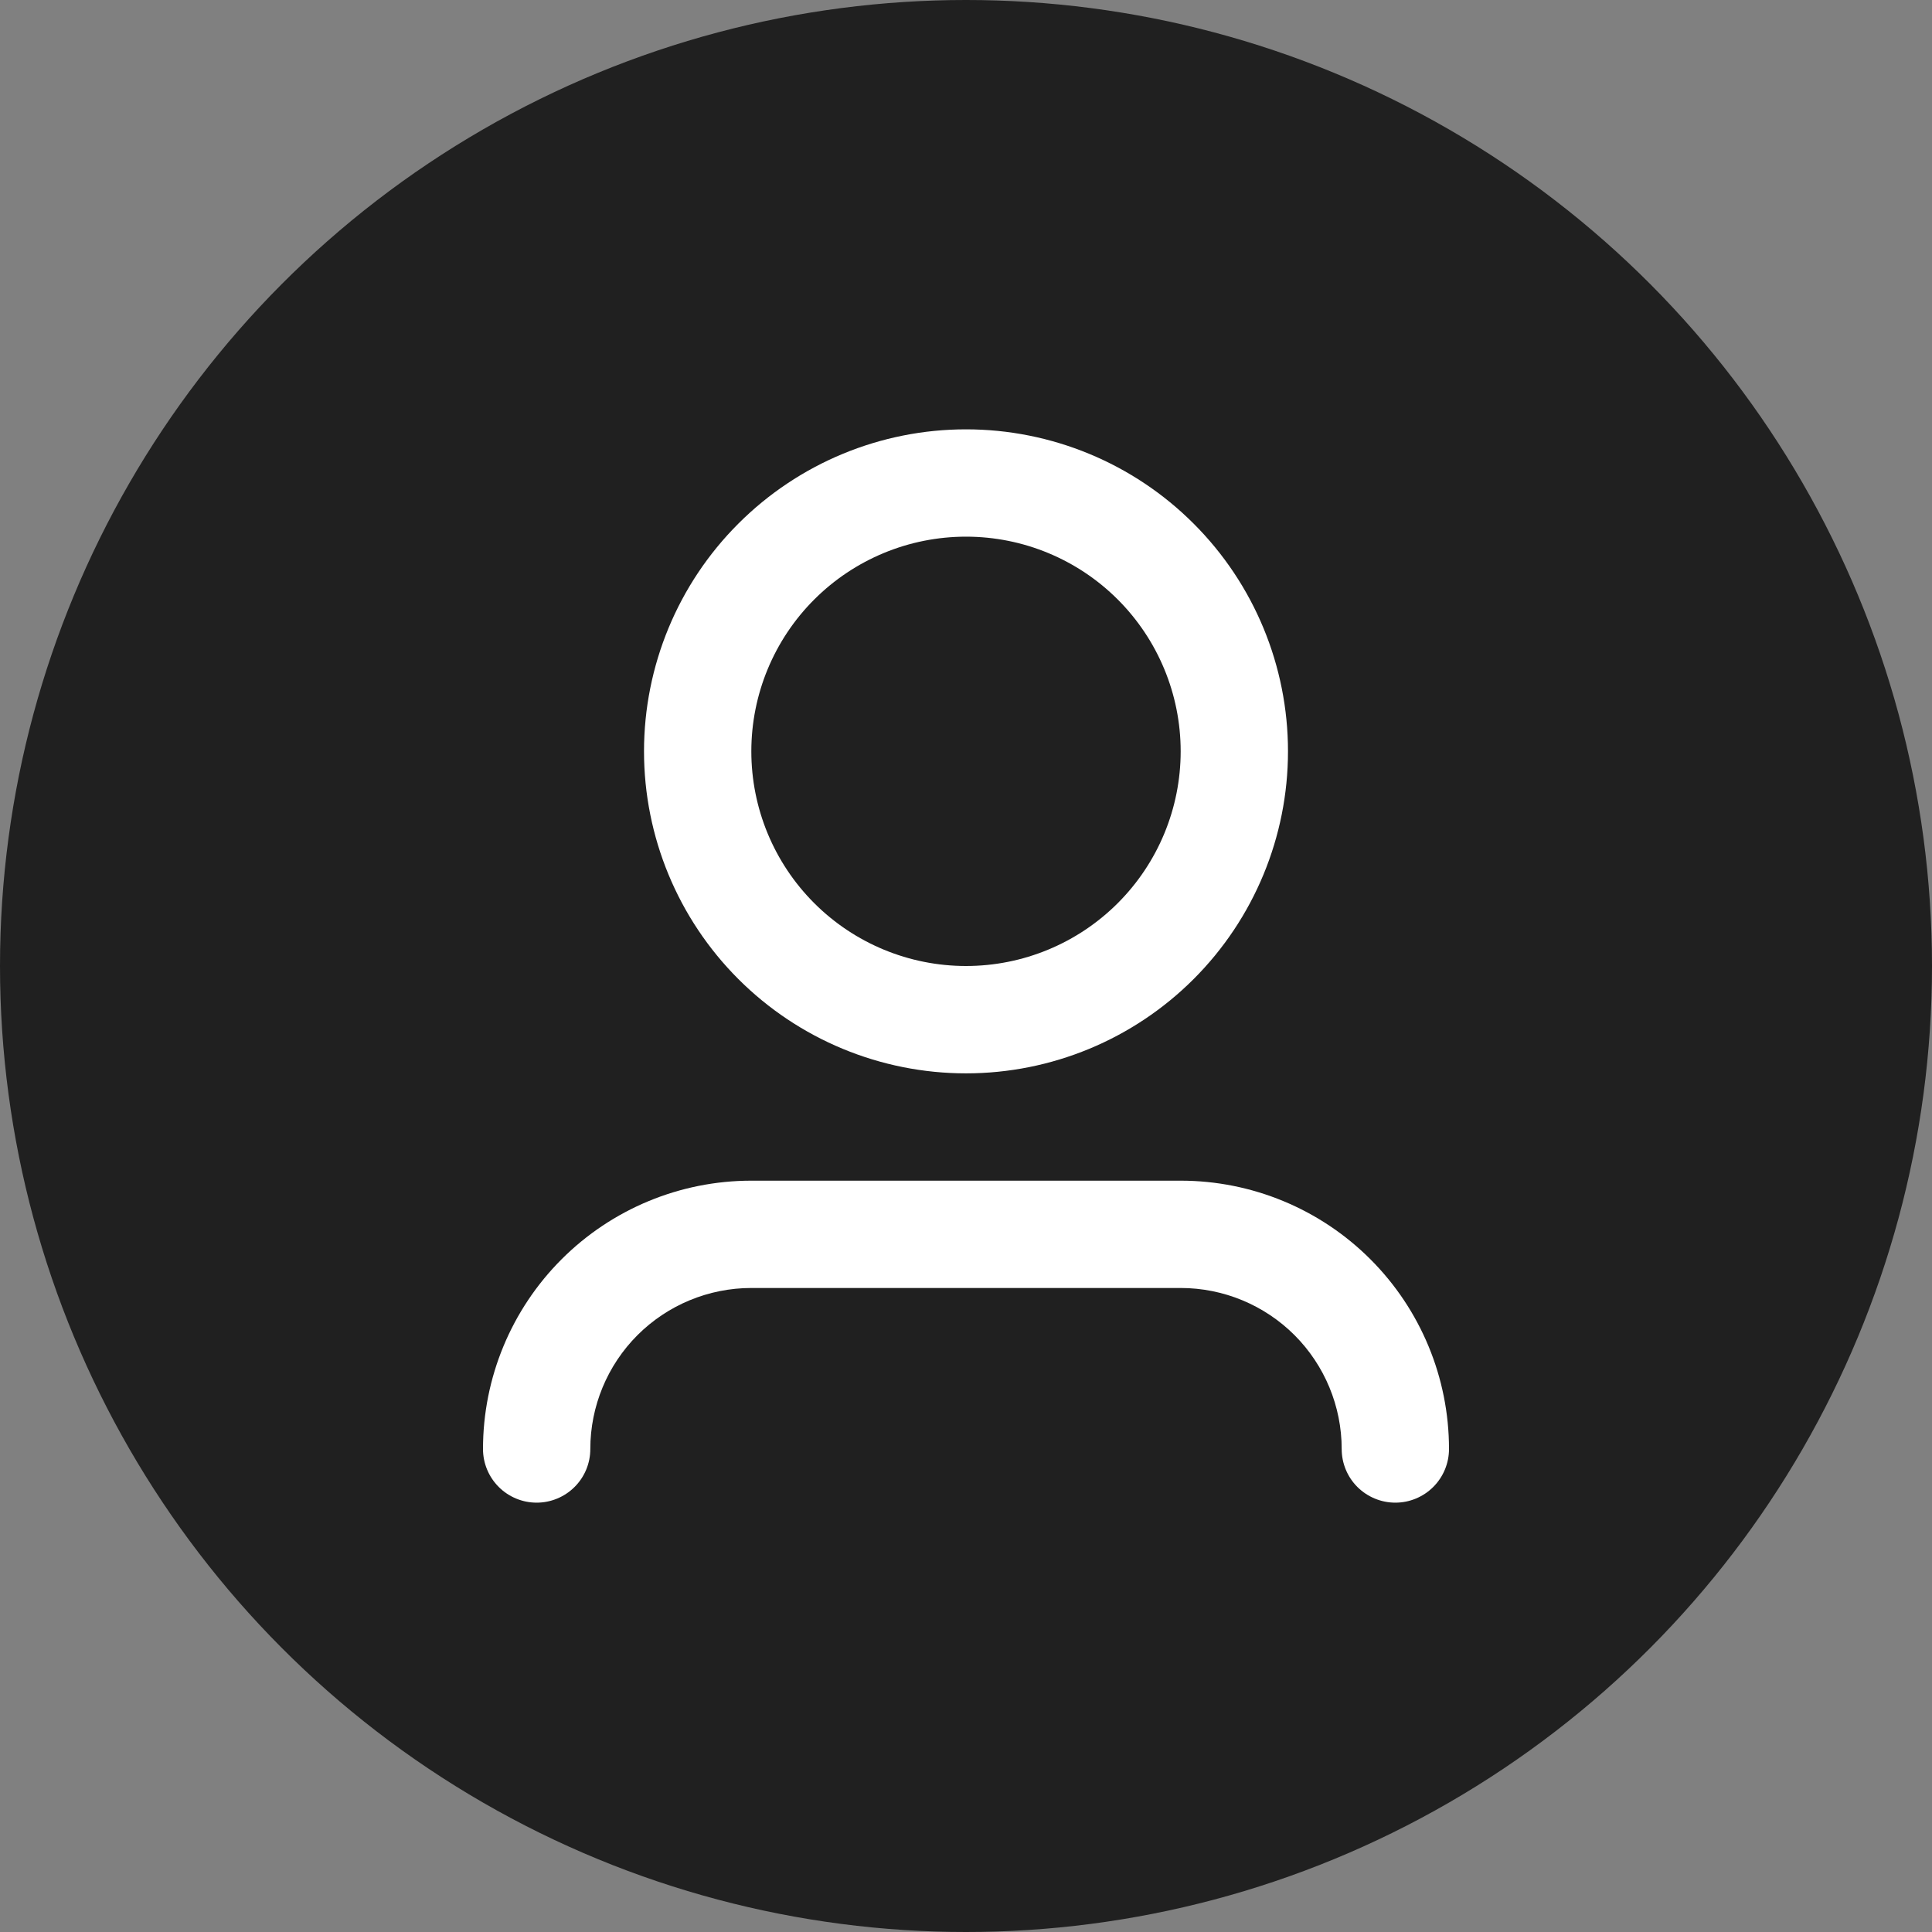 <svg width="44" height="44" viewBox="0 0 44 44" fill="none" xmlns="http://www.w3.org/2000/svg">
<rect x="0" y="0" width="44" height="44" fill="#808080" stroke="none"/>
<circle cx="22" cy="22" r="22" fill="#202020"/>
<path d="M22 12.222C20.703 12.222 19.46 12.737 18.543 13.654C17.626 14.571 17.111 15.815 17.111 17.111C17.111 18.408 17.626 19.651 18.543 20.568C19.46 21.485 20.703 22 22 22C23.297 22 24.54 21.485 25.457 20.568C26.374 19.651 26.889 18.408 26.889 17.111C26.889 15.815 26.374 14.571 25.457 13.654C24.54 12.737 23.297 12.222 22 12.222ZM14.667 17.111C14.667 15.166 15.439 13.301 16.815 11.926C18.19 10.55 20.055 9.778 22 9.778C23.945 9.778 25.81 10.55 27.185 11.926C28.561 13.301 29.333 15.166 29.333 17.111C29.333 19.056 28.561 20.921 27.185 22.297C25.81 23.672 23.945 24.445 22 24.445C20.055 24.445 18.19 23.672 16.815 22.297C15.439 20.921 14.667 19.056 14.667 17.111ZM17.111 29.333C16.139 29.333 15.206 29.72 14.518 30.407C13.831 31.095 13.444 32.028 13.444 33C13.444 33.324 13.316 33.635 13.086 33.864C12.857 34.093 12.546 34.222 12.222 34.222C11.898 34.222 11.587 34.093 11.358 33.864C11.129 33.635 11 33.324 11 33C11 31.379 11.644 29.825 12.79 28.679C13.936 27.533 15.49 26.889 17.111 26.889H26.889C28.51 26.889 30.064 27.533 31.21 28.679C32.356 29.825 33 31.379 33 33C33 33.324 32.871 33.635 32.642 33.864C32.413 34.093 32.102 34.222 31.778 34.222C31.454 34.222 31.143 34.093 30.913 33.864C30.684 33.635 30.556 33.324 30.556 33C30.556 32.028 30.169 31.095 29.482 30.407C28.794 29.72 27.861 29.333 26.889 29.333H17.111Z" fill="white"/>
</svg>
